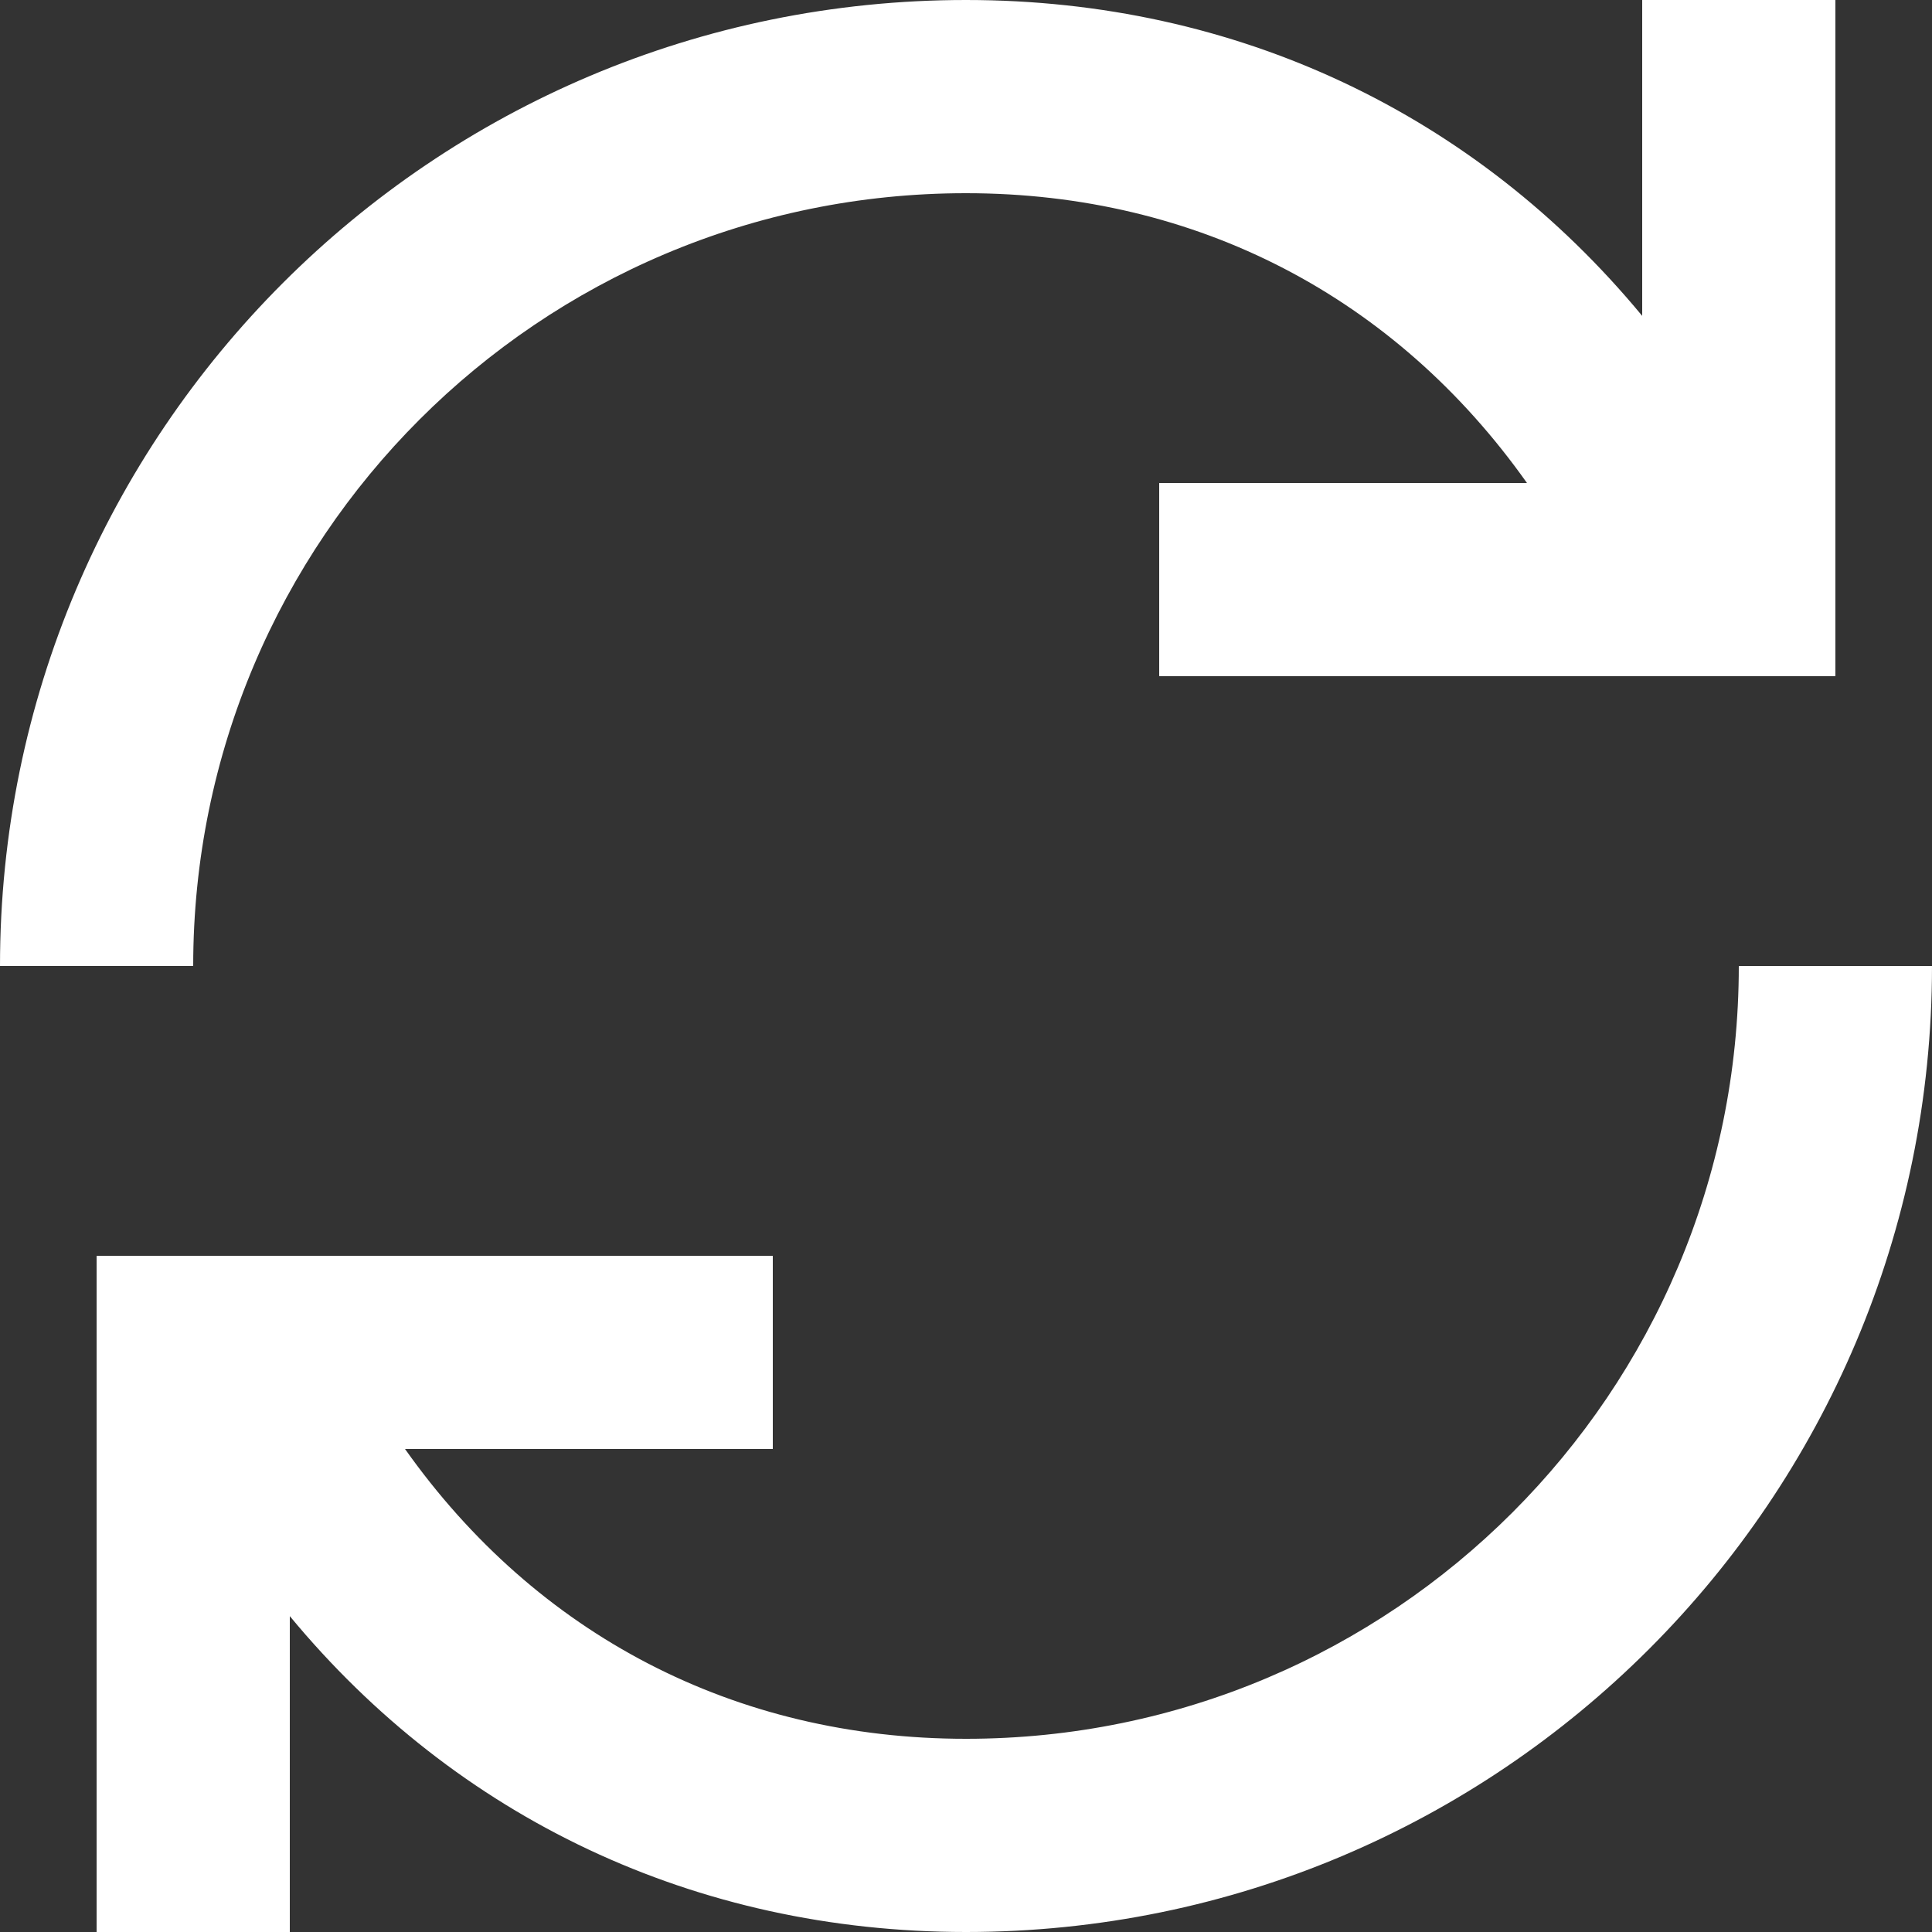 <svg width="14" height="14" viewBox="0 0 14 14" fill="none" xmlns="http://www.w3.org/2000/svg">
<rect x="0" y="0" width="14" height="14" fill="#333333" stroke="none"/>
<path fill-rule="evenodd" clip-rule="evenodd" d="M7 1.4C8.676 1.4 10.113 2.155 11.065 3.5H8.4V4.9H13.3V0H11.9V2.289C10.692 0.828 8.963 0 7 0C3.134 0 0 3.134 0 7H1.4C1.4 3.907 3.907 1.4 7 1.4ZM7 12.6C5.324 12.6 3.887 11.845 2.935 10.5H5.6V9.1H0.7V14H2.1V11.711C3.308 13.172 5.037 14 7 14C10.866 14 14 10.866 14 7H12.6C12.6 10.093 10.093 12.6 7 12.6Z" fill="white"/>
</svg>
